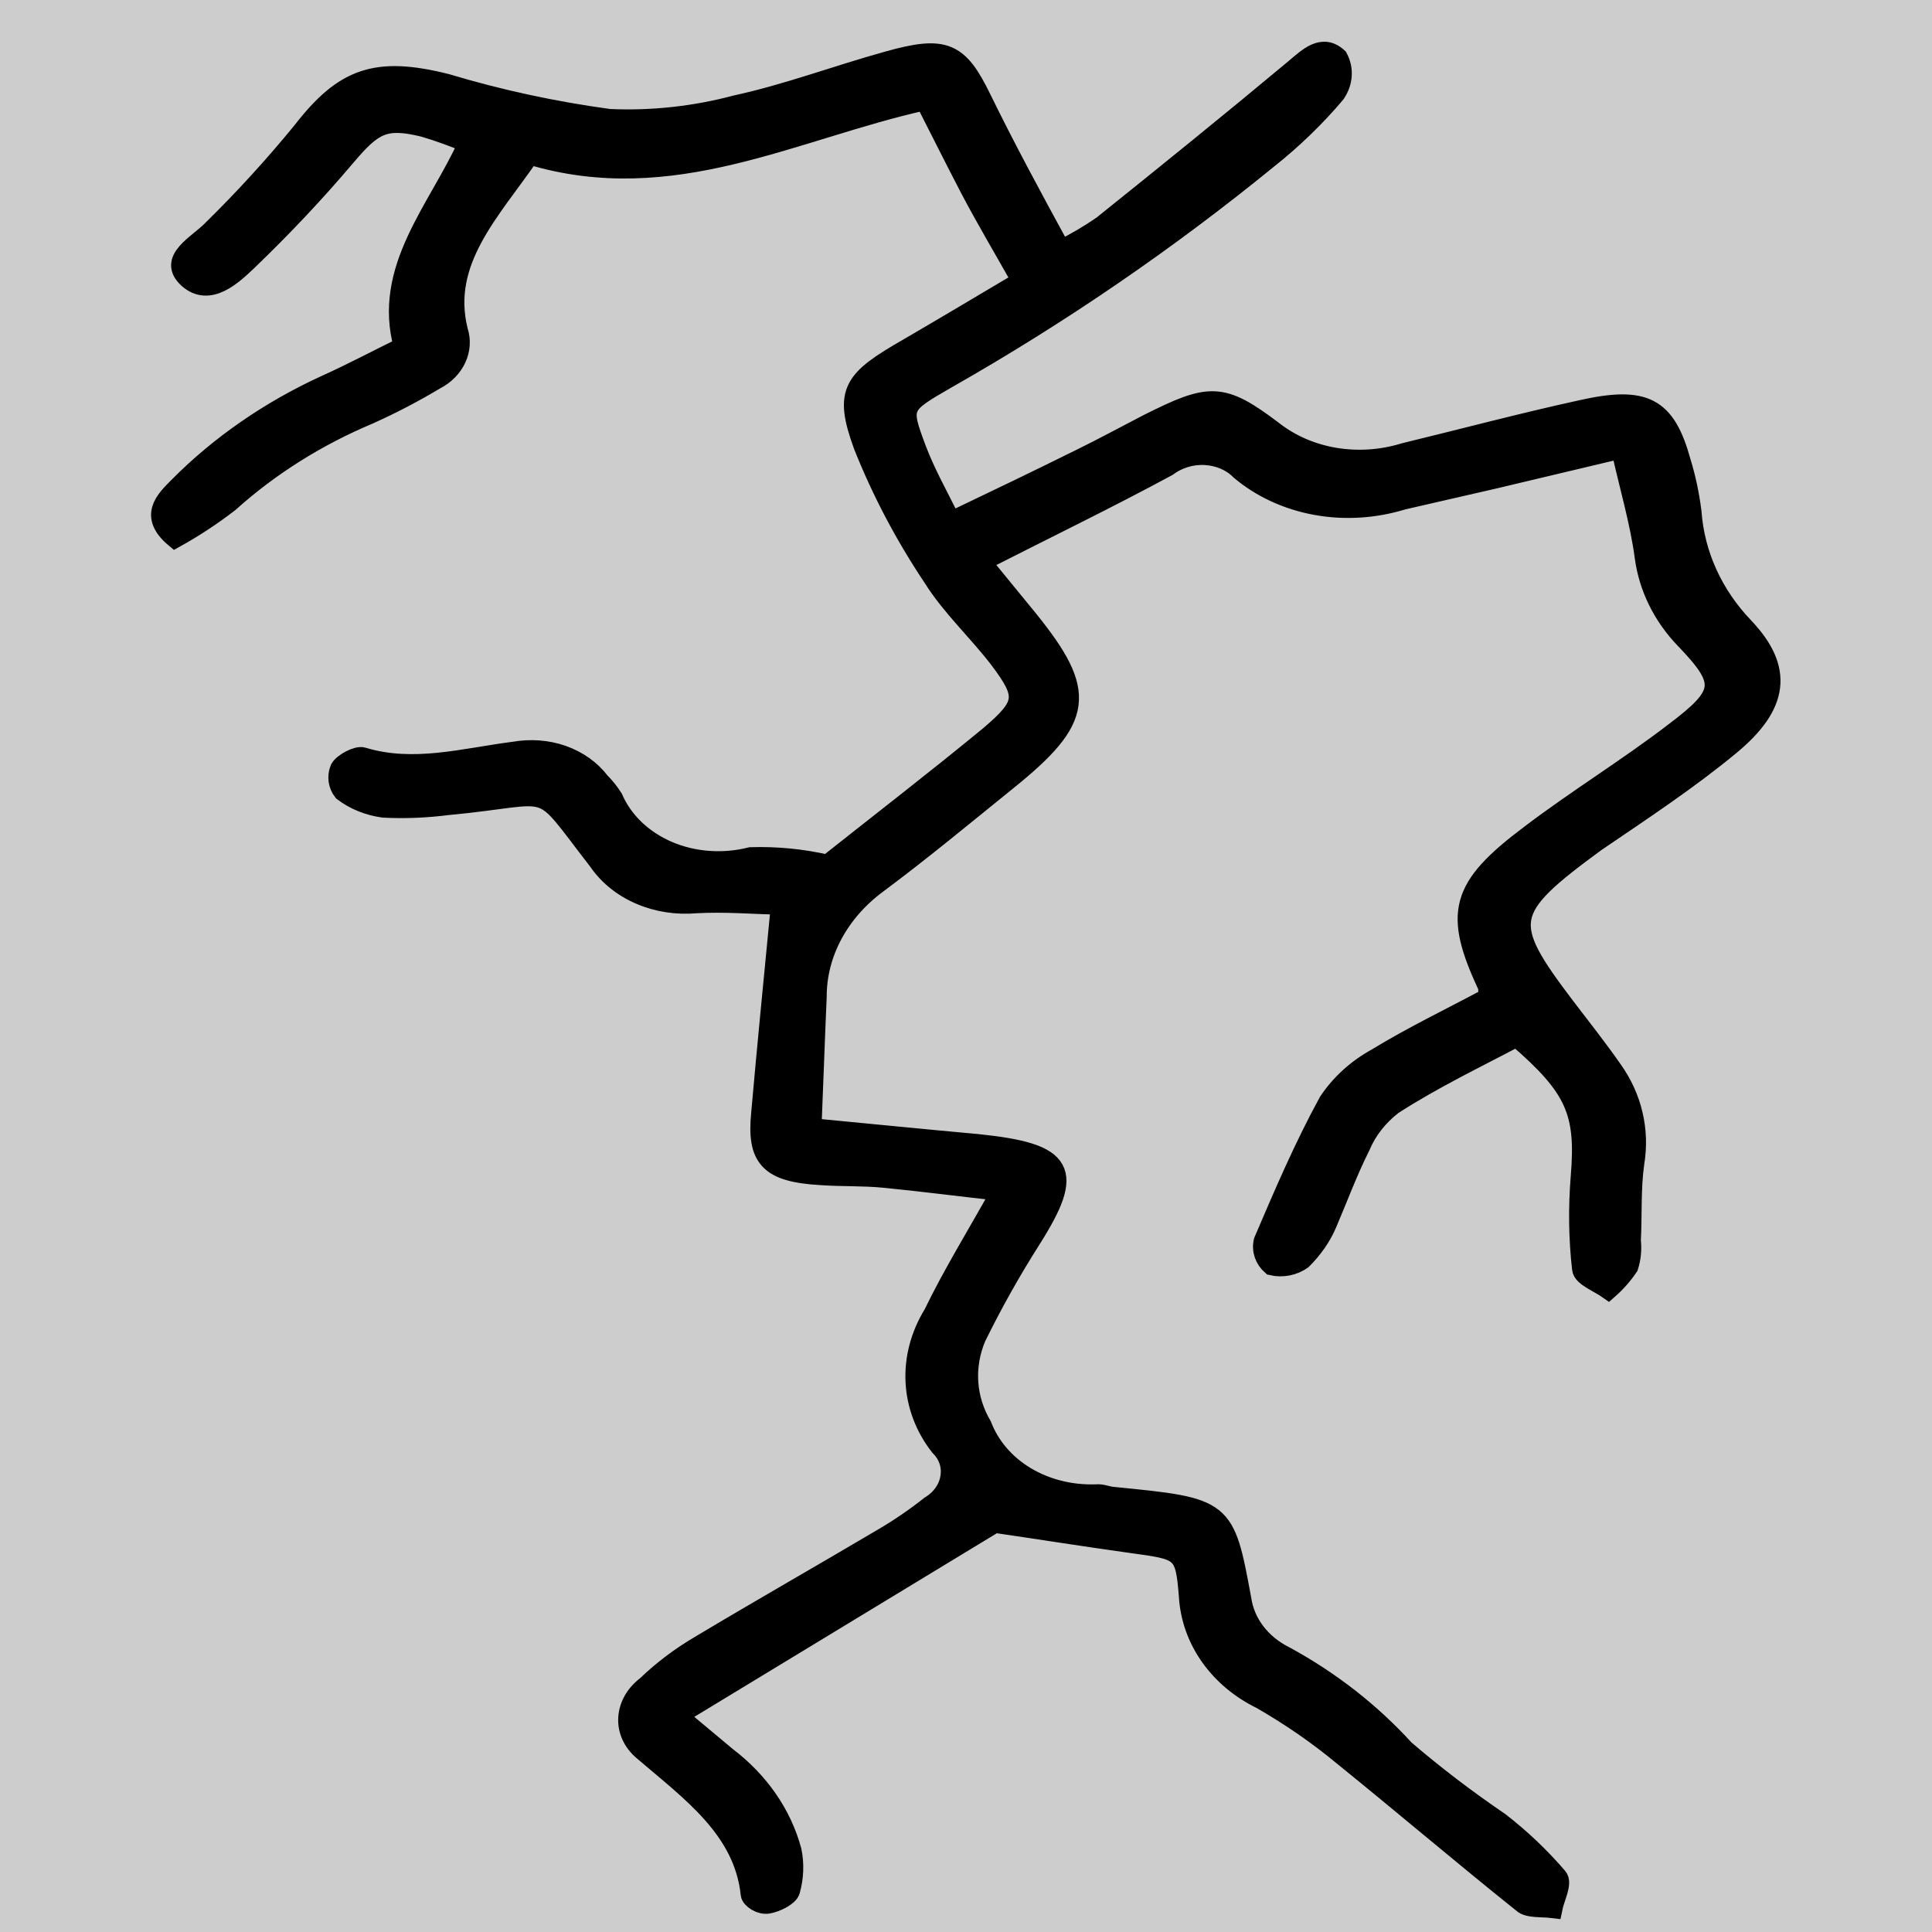 <?xml version="1.0" encoding="utf-8"?>
<!-- Generator: Adobe Illustrator 26.3.1, SVG Export Plug-In . SVG Version: 6.00 Build 0)  -->
<svg version="1.1" id="Layer_1" xmlns="http://www.w3.org/2000/svg" xmlns:xlink="http://www.w3.org/1999/xlink" x="0px" y="0px"
	 viewBox="0 0 1000 1000" style="enable-background:new 0 0 1000 1000;" xml:space="preserve">
<style type="text/css">
	.st0{fill:#CCCDCC;}
	.st1{stroke:#000000;stroke-width:10;stroke-miterlimit:10;}
</style>
<rect class="st0" width="1000" height="1000"/>
<g>
	<g>
		<path class="st1" d="M785,536.8c-20.8,11-43,21.6-64.1,35.2c-7.5,5.8-13.2,13.1-16.6,21.2c-6.6,13.1-11.7,27-17.4,40.3
			c-2.9,6.8-7.3,13-12.8,18.5c-4.5,3.3-10.5,4.4-15.9,3.1c-3.8-3.3-5.4-8-4.3-12.7c10.4-24.3,20.8-48.7,33.6-72.1
			c6.1-9.2,14.7-17.1,25.1-22.8c18.5-11.3,38.3-20.8,57-30.8l0,0c0.6-2,0.7-4,0.4-6c-17.8-38.2-14.7-51.3,22.1-78.9
			c24.1-18.3,50.4-34.4,74.4-52.8c26.4-19.9,27.1-25.7,5.6-48.1l0,0c-11.6-12-18.9-26.9-21-42.7c-2.4-18-7.7-35.7-12.2-55.8
			l-65.2,15.5l-47.5,10.9c-14.6,4.5-30.2,5.5-45,2.8c-14.9-2.7-28.5-9-39.3-18.1c-4.5-4.6-11-7.4-18.1-7.8
			c-7.1-0.4-14.1,1.8-19.6,5.9c-30.5,16.5-61.9,31.7-96.3,49.2l24.3,29.7c30.8,38.1,29.1,51.5-11.2,83.9
			c-21.9,17.7-43.7,35.8-66.5,52.8c-20.1,14.7-31.7,36.3-31.6,58.8c-1,22.1-1.7,44-2.7,67.8c28.5,2.7,57.3,5.6,85.9,8.2
			c45.6,4.7,50.3,13.8,27.7,49.5l0,0c-10.5,16.5-20,33.5-28.5,50.8c-6.3,15.1-5.2,31.6,3,45.5c4.1,10.7,11.9,19.9,22.5,26.3
			c10.6,6.4,23.3,9.6,36.4,9.2c3-0.4,6,1.1,8.9,1.3c57.8,5.7,57.8,5.7,66.6,53.2c1.8,12.4,10.1,23.2,22.4,29.3
			c23.7,12.9,44.6,29.3,62,48.4c15.5,13.3,31.9,25.8,49.1,37.5c11.1,8.6,21.2,18.2,30.1,28.6c2.7,3.1-1.5,10.7-2.6,16.2
			c-5.6-0.7-12.8,0.1-15.7-2.7c-31.5-25.2-62-51.2-93.3-76.5l0,0c-12.9-10.7-26.9-20.3-41.8-28.9c-22.2-10.8-36.3-30.9-37.7-53.3
			c-1.9-24.1-3.2-23.9-30.1-27.6c-23.7-3.3-46.8-7-70.2-10.4L350.8,888l25.5,21.3c16.7,12.7,28.5,29.7,33.6,48.7
			c1.4,6.8,1.1,13.8-0.8,20.6c-0.8,2.9-7.1,6.1-11.5,6.9c-4.3,0.7-8.9-2.8-9.2-4.9c-3.5-33.9-31-53.2-55.9-74.6
			c-5.1-4.4-7.9-10.5-7.5-16.9c0.4-6.4,3.9-12.4,9.5-16.6c8.3-8,17.6-15,27.8-21c31.4-18.8,63.4-37,95-55.7l0,0
			c8.5-5,16.5-10.5,24.1-16.5c5.6-3.4,9.4-8.7,10.3-14.6c1-5.8-0.9-11.7-5.3-16c-7.7-9.8-12.1-21.4-12.7-33.5
			c-0.6-12.1,2.6-24.2,9.3-35.1c9.9-20.5,22.1-40.2,35.1-63.5c-21.3-2.3-40.7-4.9-60.4-6.8c-11-1.1-22.3-0.6-33.2-1.4
			c-26.5-1.6-33-8.9-30.7-32.1c3.1-35.3,6.6-70.3,10.2-107.8c-14.1-0.4-29-1.6-43.7-0.8l0,0c-10.1,0.9-20.3-0.7-29.2-4.6
			c-9-3.9-16.4-9.9-21.6-17.5c-33.2-42.8-19.9-34.1-77.8-28.7l0,0c-11.1,1.4-22.2,1.9-33.3,1.3c-7.8-1.1-15-4-20.9-8.5
			c-2.7-3.4-3.3-7.9-1.6-11.9c1.7-3,9-6.9,11.9-6c26.3,8,52.3,0.4,78.2-2.9l0,0c8.5-1.5,17.3-0.9,25.2,1.9
			c7.9,2.8,14.7,7.6,19.4,13.8c2.6,2.6,4.9,5.5,6.8,8.5c5.2,12,15.4,21.7,28.5,27.3c13.1,5.6,28.3,6.7,42.7,3.1
			c13.4-0.4,26.8,0.9,39.7,3.9c27.6-21.9,56.3-44,84.1-66.9c18.4-15.8,19-20.2,5-38.9c-11-14.5-25.1-27.4-34.6-42.6l0,0
			c-14.5-21.7-26.6-44.6-36.1-68.5c-10.2-28.2-5.5-33.9,23.8-50.7c18.7-10.9,37.3-22,58.2-34.4c-9.4-16.7-18.5-32-26.7-47.6
			c-8.2-15.7-15.2-29.9-23.3-45.7c-68,15.1-130.8,50.4-204.5,28.1c-20.2,29.3-46,55-37,91l0,0c3.2,9.7-1.7,20.3-11.9,25.5
			c-11,6.6-22.5,12.6-34.3,17.9c-26.9,11.3-51.4,26.7-72.3,45.5c-8.8,6.8-18.2,13-28.1,18.5c-13.8-11.5-5.4-19.6,1.8-26.8
			c21.3-21.5,47.1-39.3,75.8-52.5c13.6-6.1,26.5-13,40.6-19.9c-11.2-40.4,17.9-70.9,33.4-105.3l0,0c-7.4-3.1-15-5.9-22.8-8.2
			c-20.4-5-26.2-1.5-40.3,15.1l0,0c-15.9,18.8-32.9,36.8-50.9,54.1c-7.7,7.3-19.9,19-30.9,9.1c-11-10,5.1-17.6,12.6-25.4l0,0
			c16.5-16.2,32-33.2,46.4-50.8c21.6-27.9,38.3-34,74.8-24.8c27.3,8.2,55.5,14.3,84.2,18.2c22,1,44.2-1.4,65.6-7.1
			c26.7-5.8,52.3-15.5,78.7-22.8c29.5-8.3,36.6-4.9,48.5,19.5s26.1,50.8,41.1,78.2l0,0c7.5-3.7,14.6-7.9,21.4-12.6
			c33.4-26.8,66.8-53.8,99.5-81.1c7.1-6,14.4-13.2,22.5-5.7c3.2,5.9,2.7,12.9-1.3,18.7c-10.4,12.3-22.2,23.7-35.2,34
			c-51.5,42-107,80.1-165.9,113.6c-23.8,13.7-24.1,14-15.8,36.2c4.8,12.7,11,23.5,17.9,37.5c24.7-11.8,46.1-22.1,67.3-32.6
			c11.6-5.7,23-11.9,34.6-17.9c31.9-16,38.1-16.6,64.8,3.6l0,0c8.9,7,19.9,11.8,31.8,13.8c11.9,2,24.3,1.2,36-2.4
			c30.5-7.4,60.9-15.5,91.5-22.2c33.2-7.5,44-1.6,51.9,27l0,0c2.6,8.5,4.4,17.1,5.5,25.9c1.6,22.1,11.1,42.9,27.1,59.6
			c20.6,21.7,18,40.4-7.1,61.2c-21.6,17.9-45.6,33.7-69.7,50.1c-48,35.2-49,41.3-15.8,85.1c8.3,10.9,16.8,21.6,24.6,32.8l0,0
			c10.1,14.2,14.1,31.2,11.3,48.1c-1.9,13.6-1.1,26.8-1.8,40.2l0,0c0.5,4.5,0.1,9.1-1.3,13.5c-2.9,4.3-6.4,8.3-10.5,11.9
			c-4.9-3.5-13.4-6.6-13.8-10.7l0,0c-1.8-15.8-2-31.7-0.7-47.7C820.8,575.6,815.3,562.9,785,536.8L785,536.8z"/>
	</g>
</g>
</svg>

